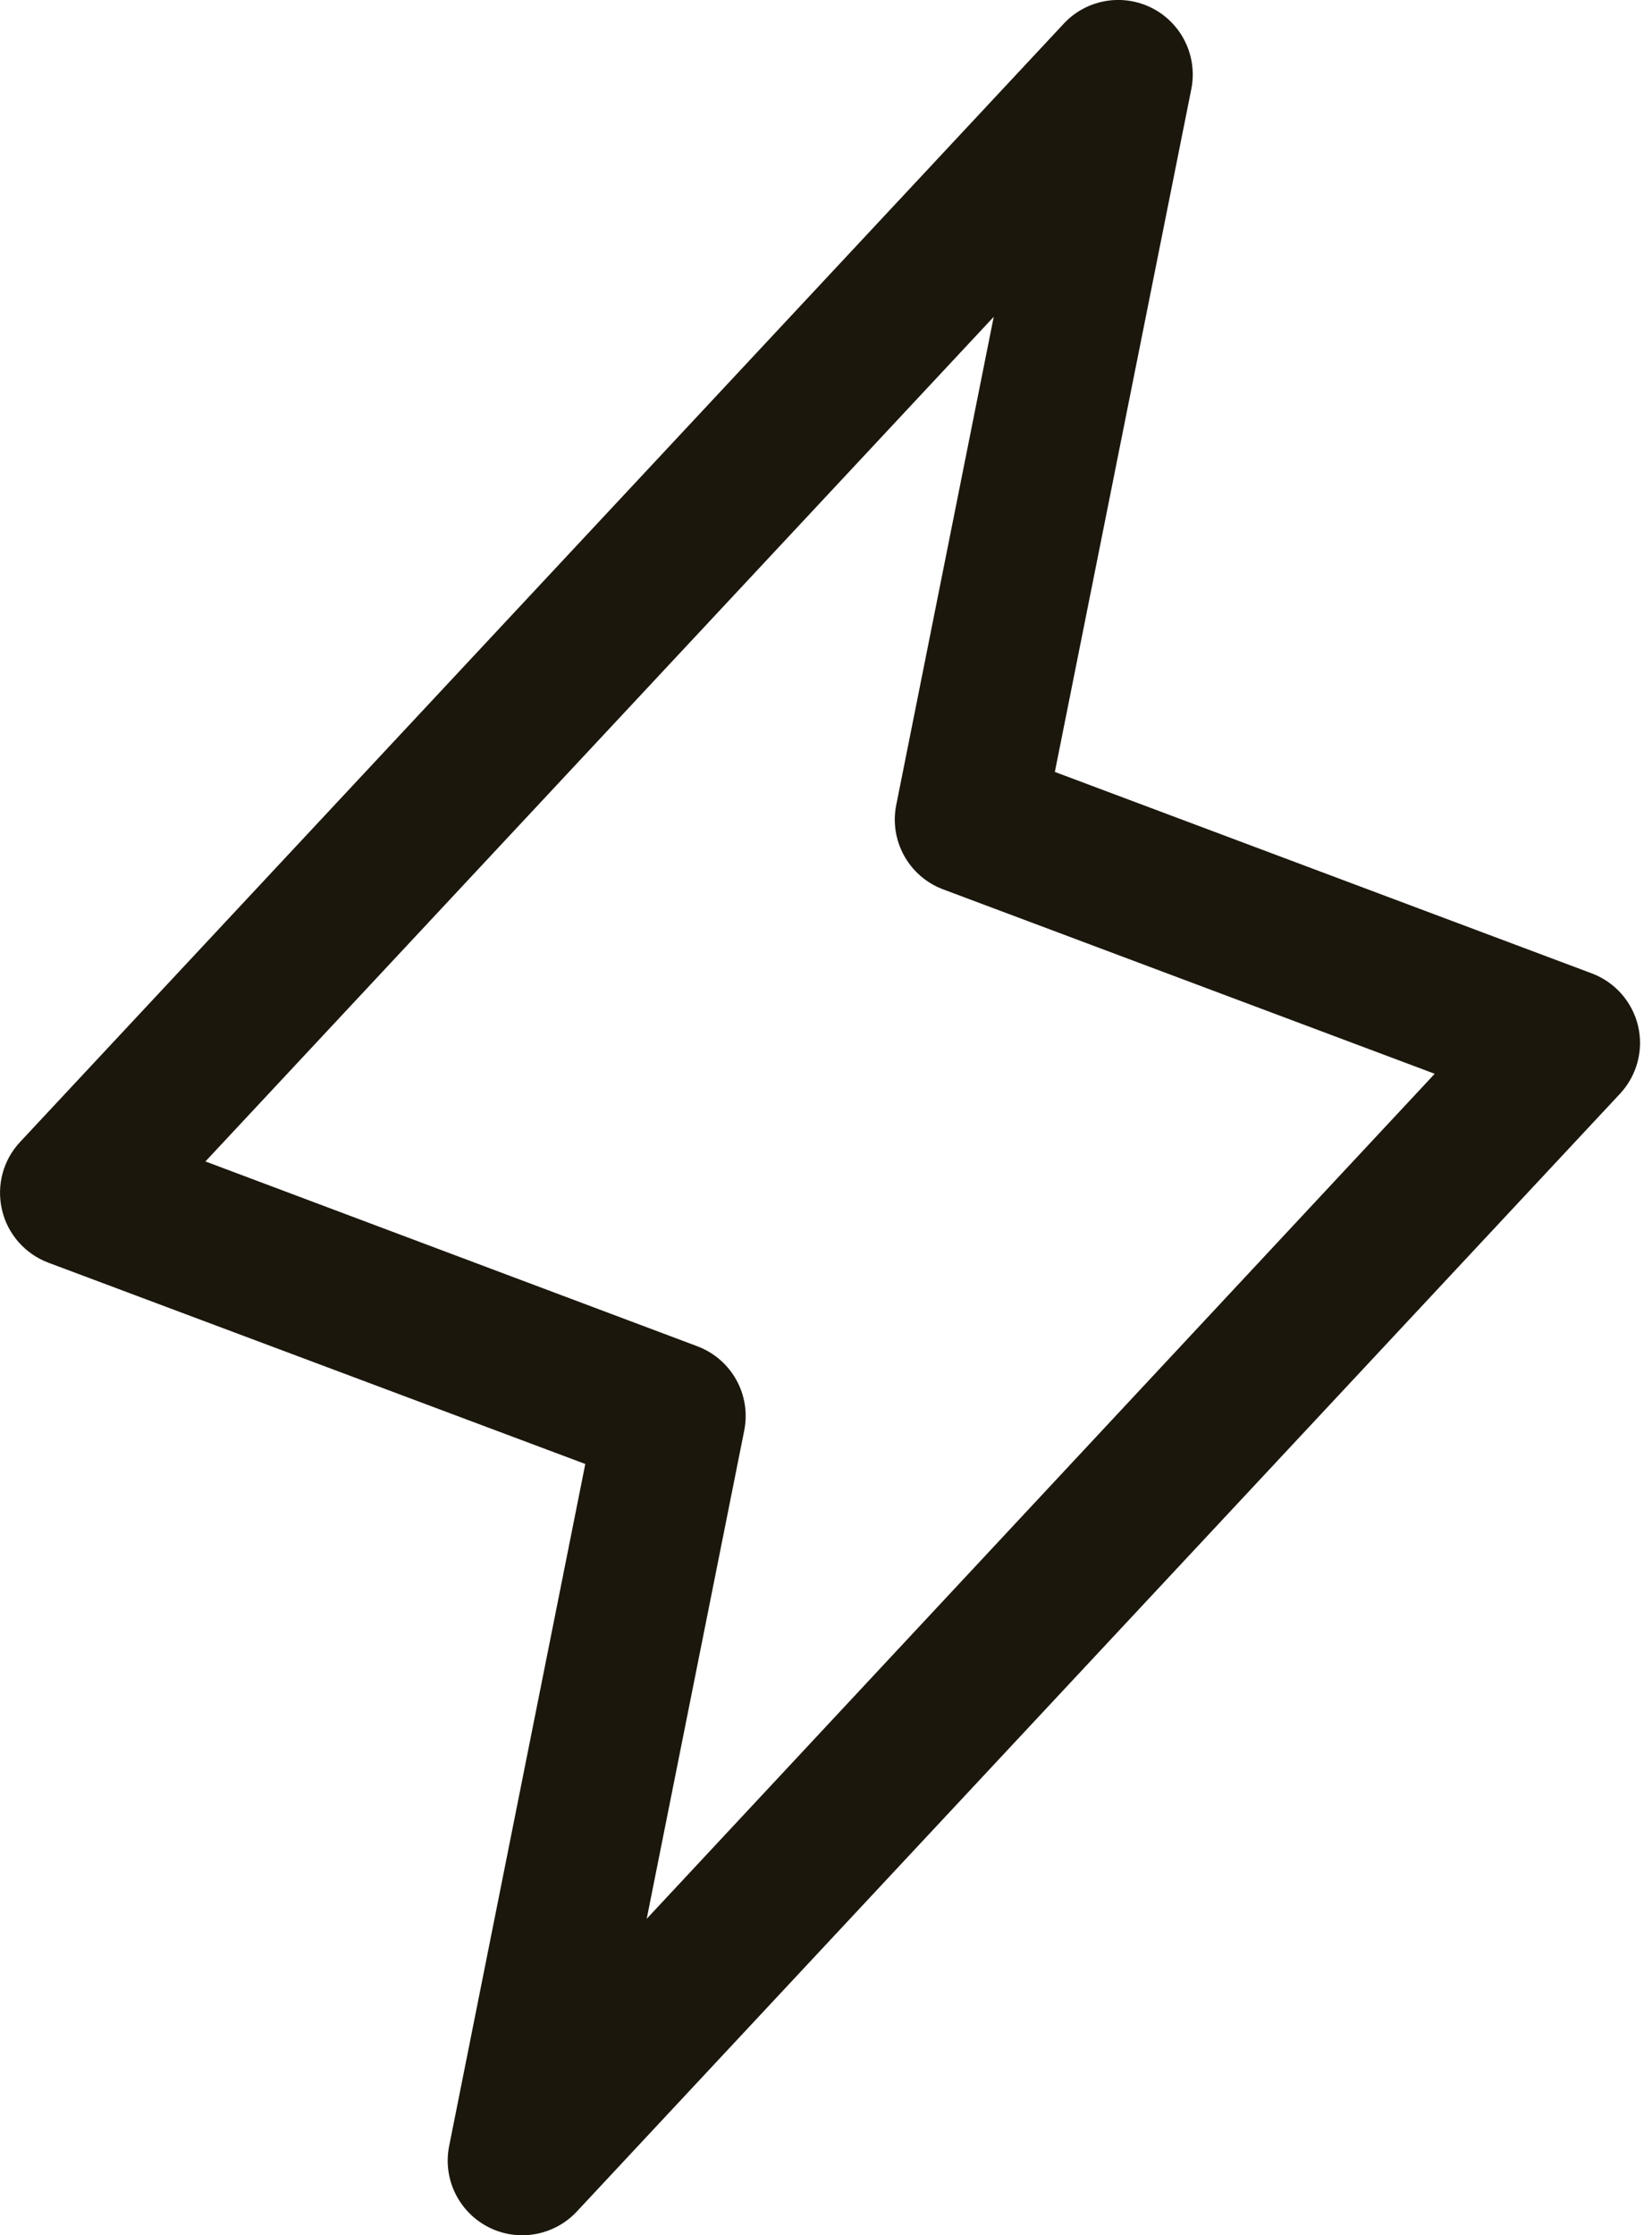 <svg width="17" height="23" viewBox="0 0 17 23" fill="none" xmlns="http://www.w3.org/2000/svg">
<path fill-rule="evenodd" clip-rule="evenodd" d="M16.857 10.558C16.798 10.308 16.618 10.104 16.378 10.015L10.855 7.943L12.26 0.913C12.325 0.578 12.161 0.24 11.857 0.084C11.552 -0.072 11.181 -0.007 10.948 0.242L0.211 11.746C0.033 11.933 -0.038 12.196 0.02 12.447C0.077 12.697 0.257 12.902 0.498 12.993L6.023 15.064L4.621 22.087C4.556 22.422 4.721 22.76 5.025 22.916C5.329 23.072 5.7 23.007 5.934 22.758L16.671 11.254C16.845 11.067 16.915 10.806 16.857 10.558ZM6.655 19.744L7.658 14.723C7.733 14.355 7.53 13.988 7.179 13.854L2.114 11.951L10.226 3.26L9.223 8.282C9.149 8.65 9.352 9.017 9.702 9.15L14.764 11.049L6.655 19.744Z" fill="#1C170D"/>
</svg>
